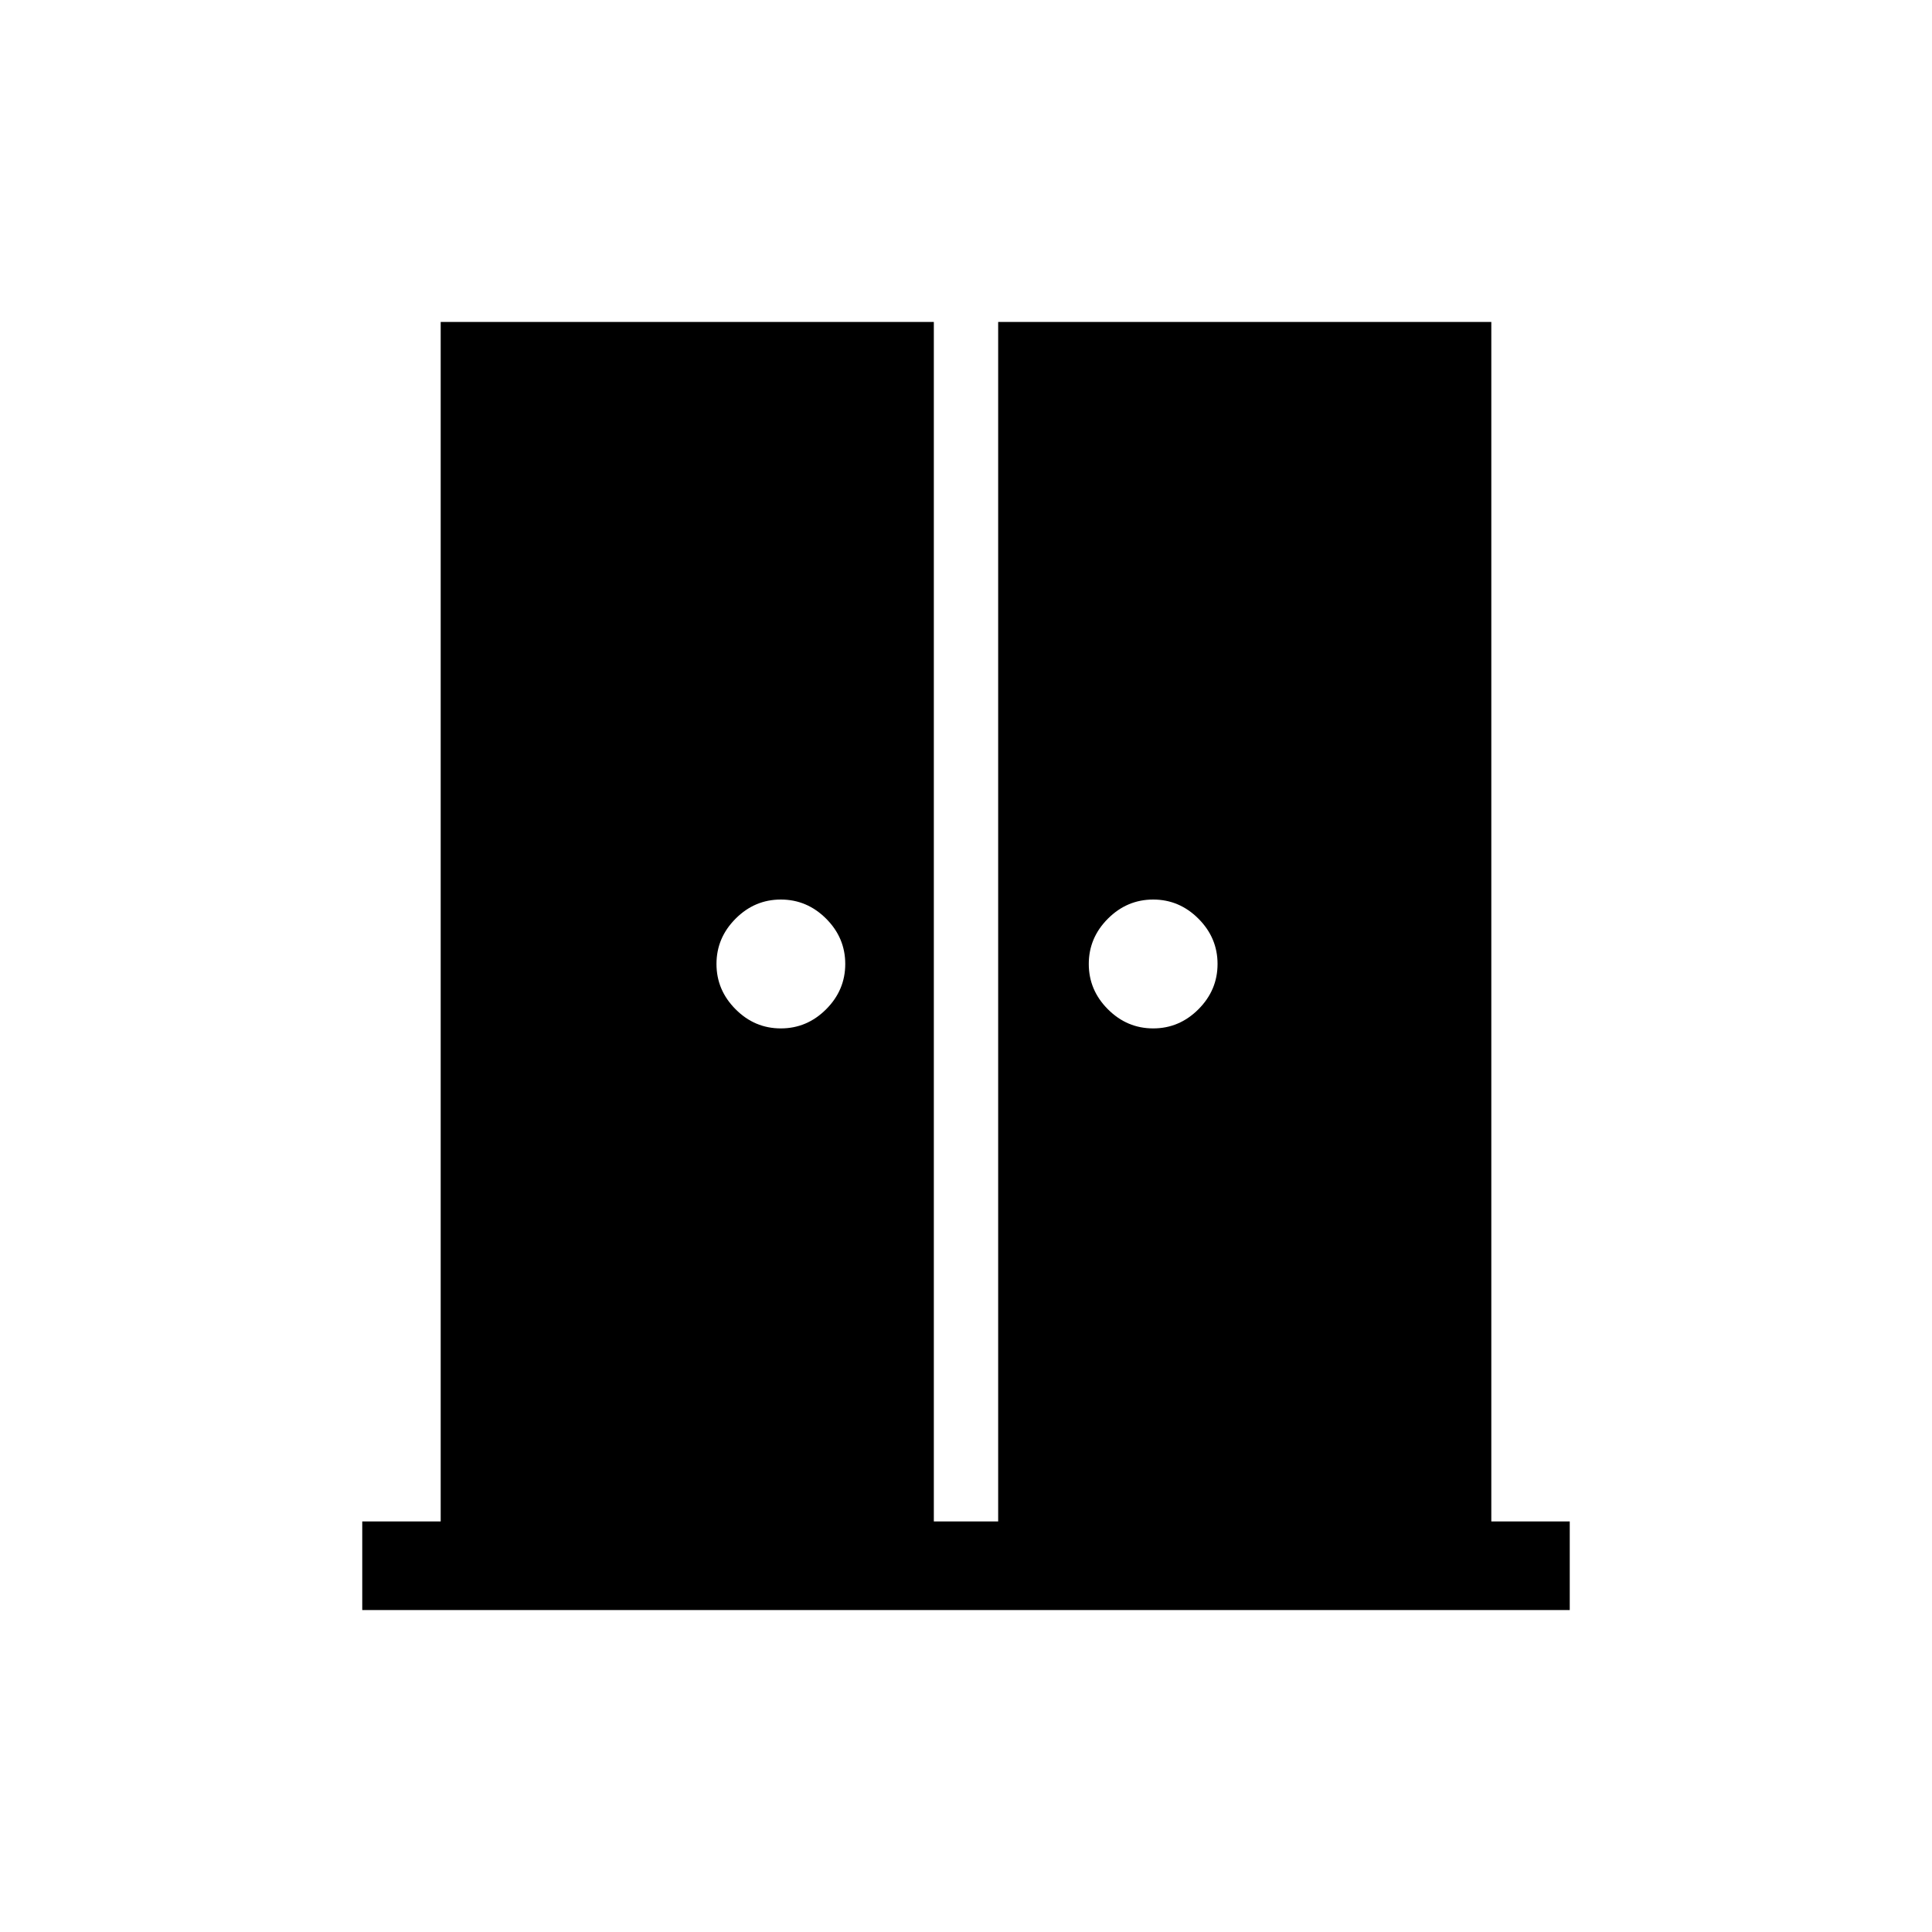 <svg xmlns="http://www.w3.org/2000/svg" height="20" width="20"><path d="M8.083 10.646q.271 0 .469-.198.198-.198.198-.469 0-.271-.198-.469-.198-.198-.469-.198-.271 0-.468.198-.198.198-.198.469 0 .271.198.469.197.198.468.198Zm3.855 0q.27 0 .468-.198t.198-.469q0-.271-.198-.469-.198-.198-.468-.198-.271 0-.469.198-.198.198-.198.469 0 .271.198.469.198.198.469.198ZM3.75 16.667v-.917h.812V3.333h5.105V15.75h.666V3.333h5.105V15.75h.812v.917Z"/></svg>